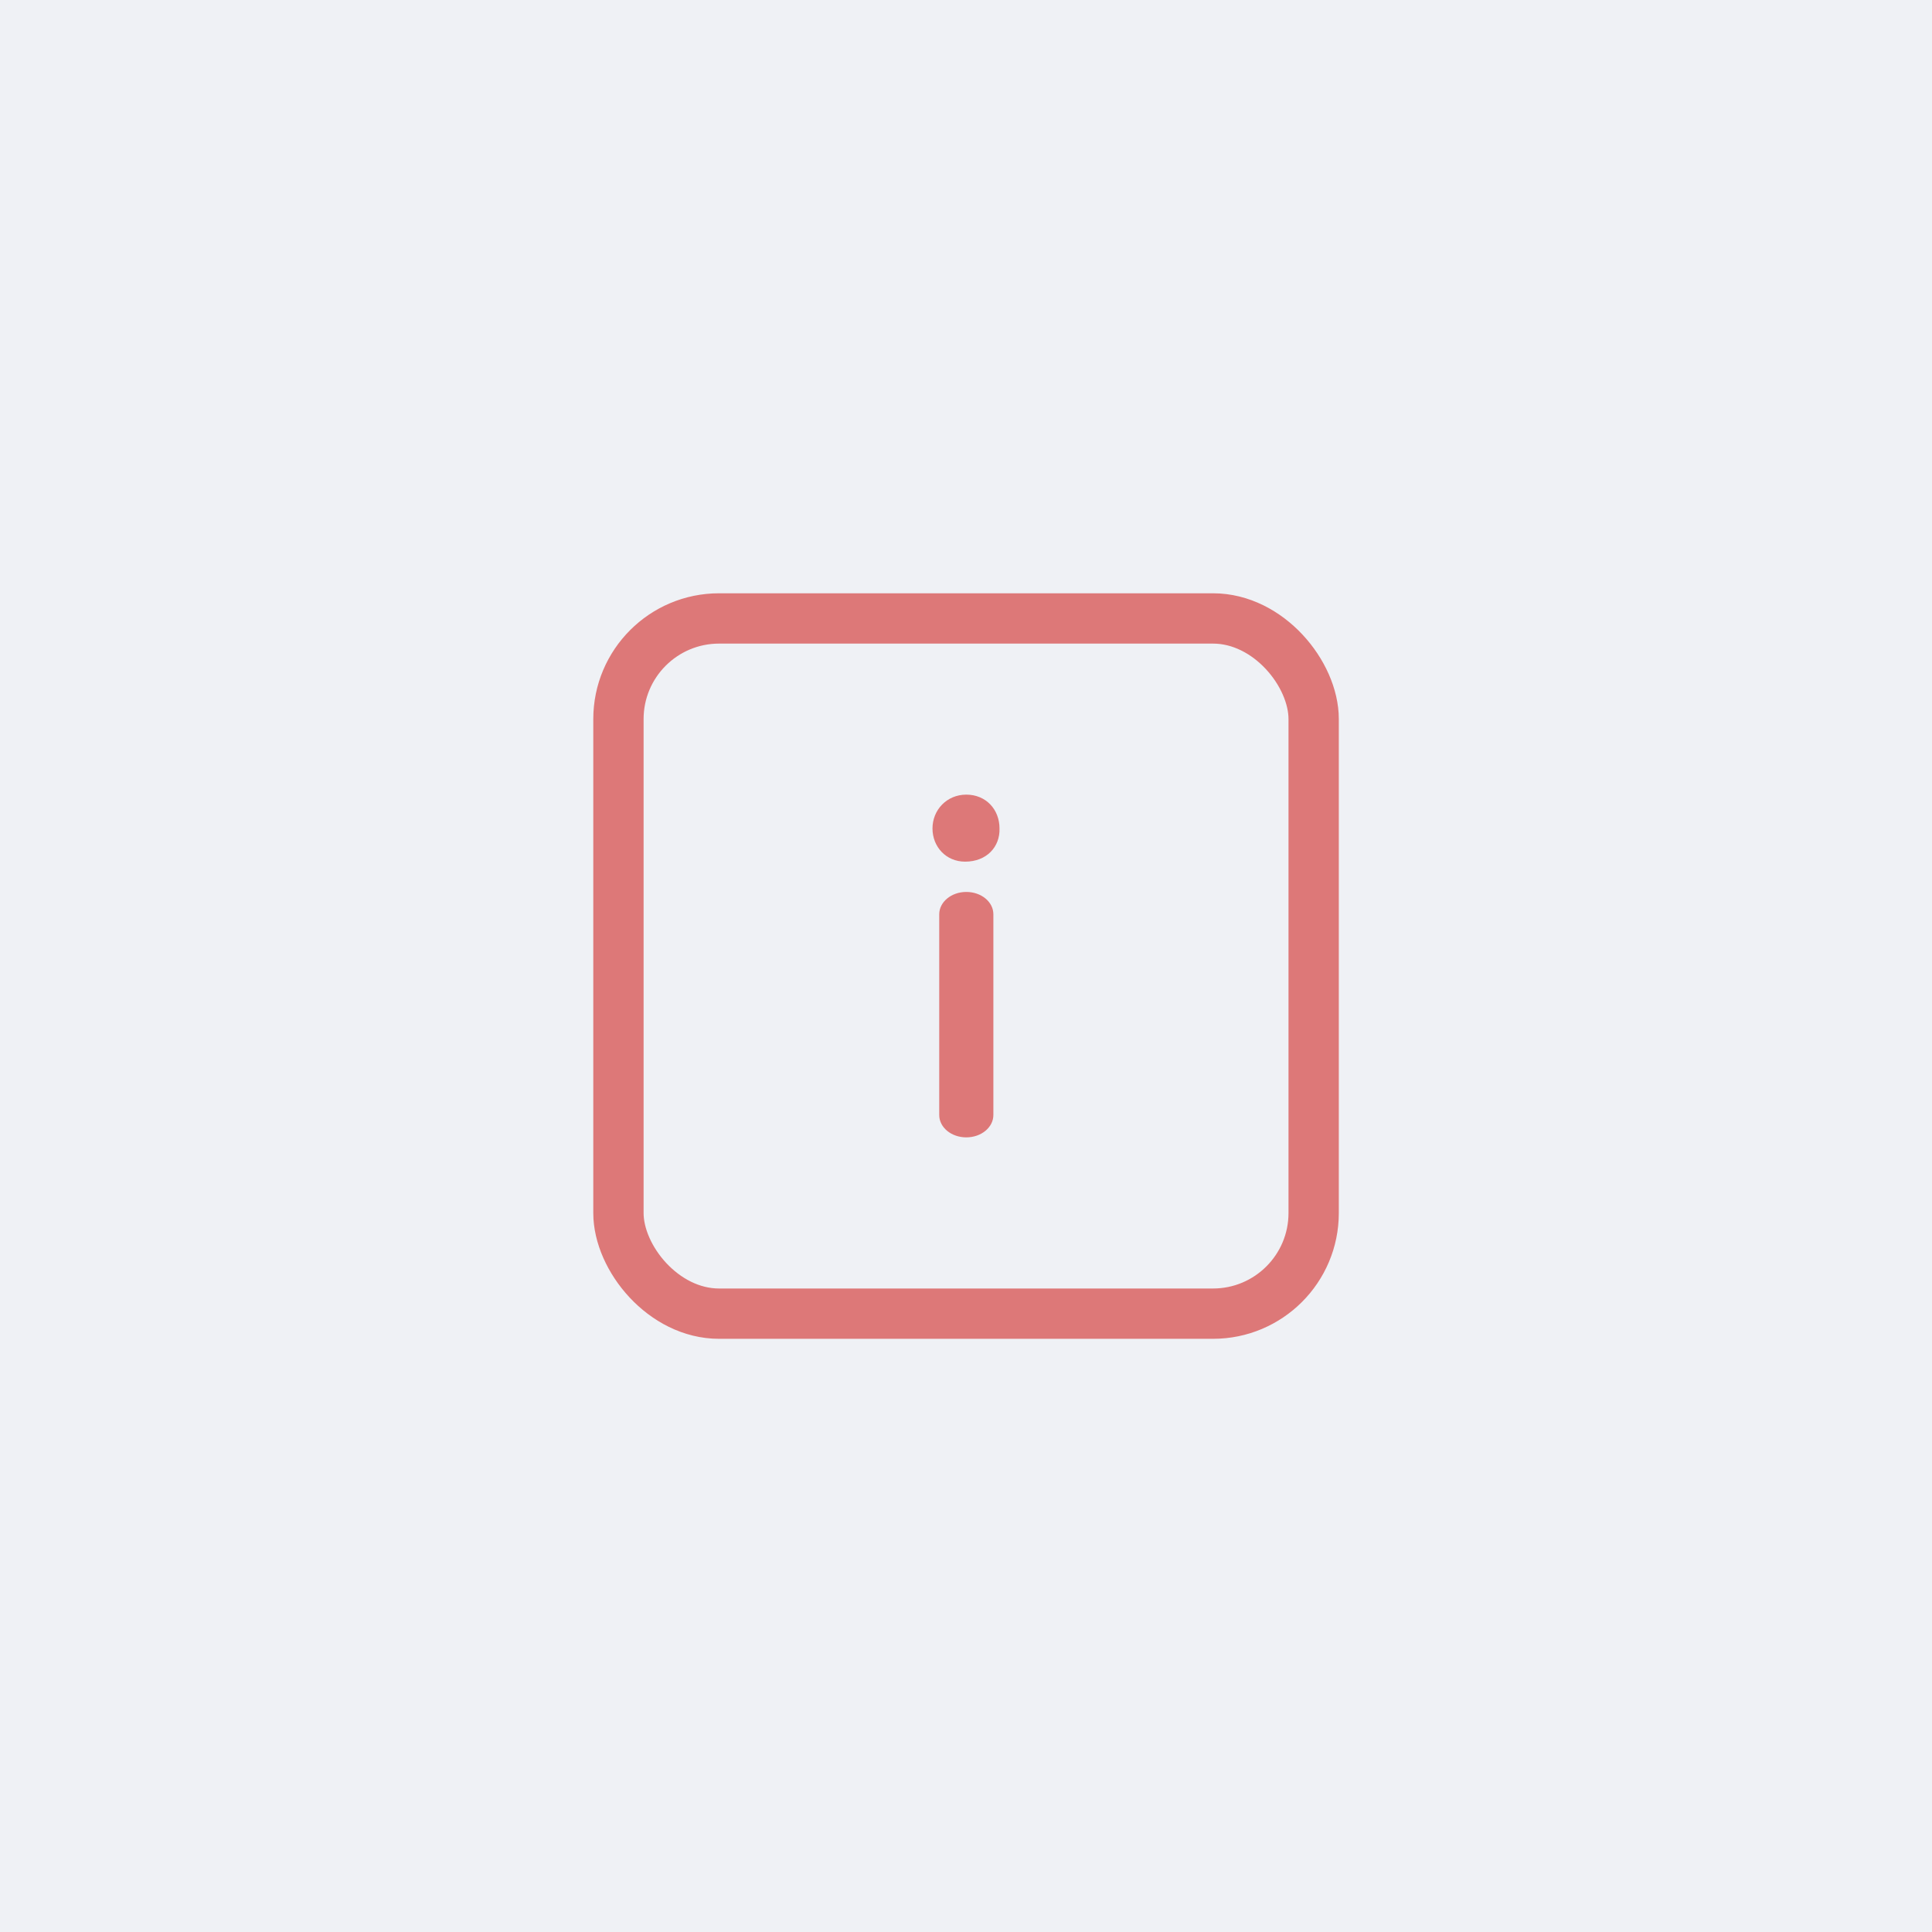 <?xml version="1.0" encoding="UTF-8"?>
<svg id="Layer_1" data-name="Layer 1" xmlns="http://www.w3.org/2000/svg" viewBox="0 0 192 192">
  <defs>
    <style>
      .cls-1 {
        fill: none;
        stroke: #dd7878;
        stroke-miterlimit: 10;
        stroke-width: 5px;
      }

      .cls-2 {
        fill: #eff1f5;
      }

      .cls-2, .cls-3 {
        stroke-width: 0px;
      }

      .cls-3 {
        fill: #dd7878;
      }
    </style>
  </defs>
  <rect class="cls-2" x="0" y="0" width="192" height="192"/>
  <g>
    <rect class="cls-1" x="61.46" y="61.46" width="69.09" height="69.09" rx="10" ry="10"/>
    <path class="cls-3" d="M99.33,82.33c.06,1.83-1.28,3.3-3.42,3.3-1.89,0-3.24-1.47-3.24-3.3s1.41-3.36,3.36-3.36,3.3,1.47,3.3,3.36ZM93.34,110.81v-19.95c0-1.22,1.2-2.22,2.69-2.22h0c1.49,0,2.69.99,2.69,2.22v19.95c0,1.22-1.2,2.22-2.69,2.22h0c-1.49,0-2.69-.99-2.69-2.22Z"/>
  </g>
</svg>
